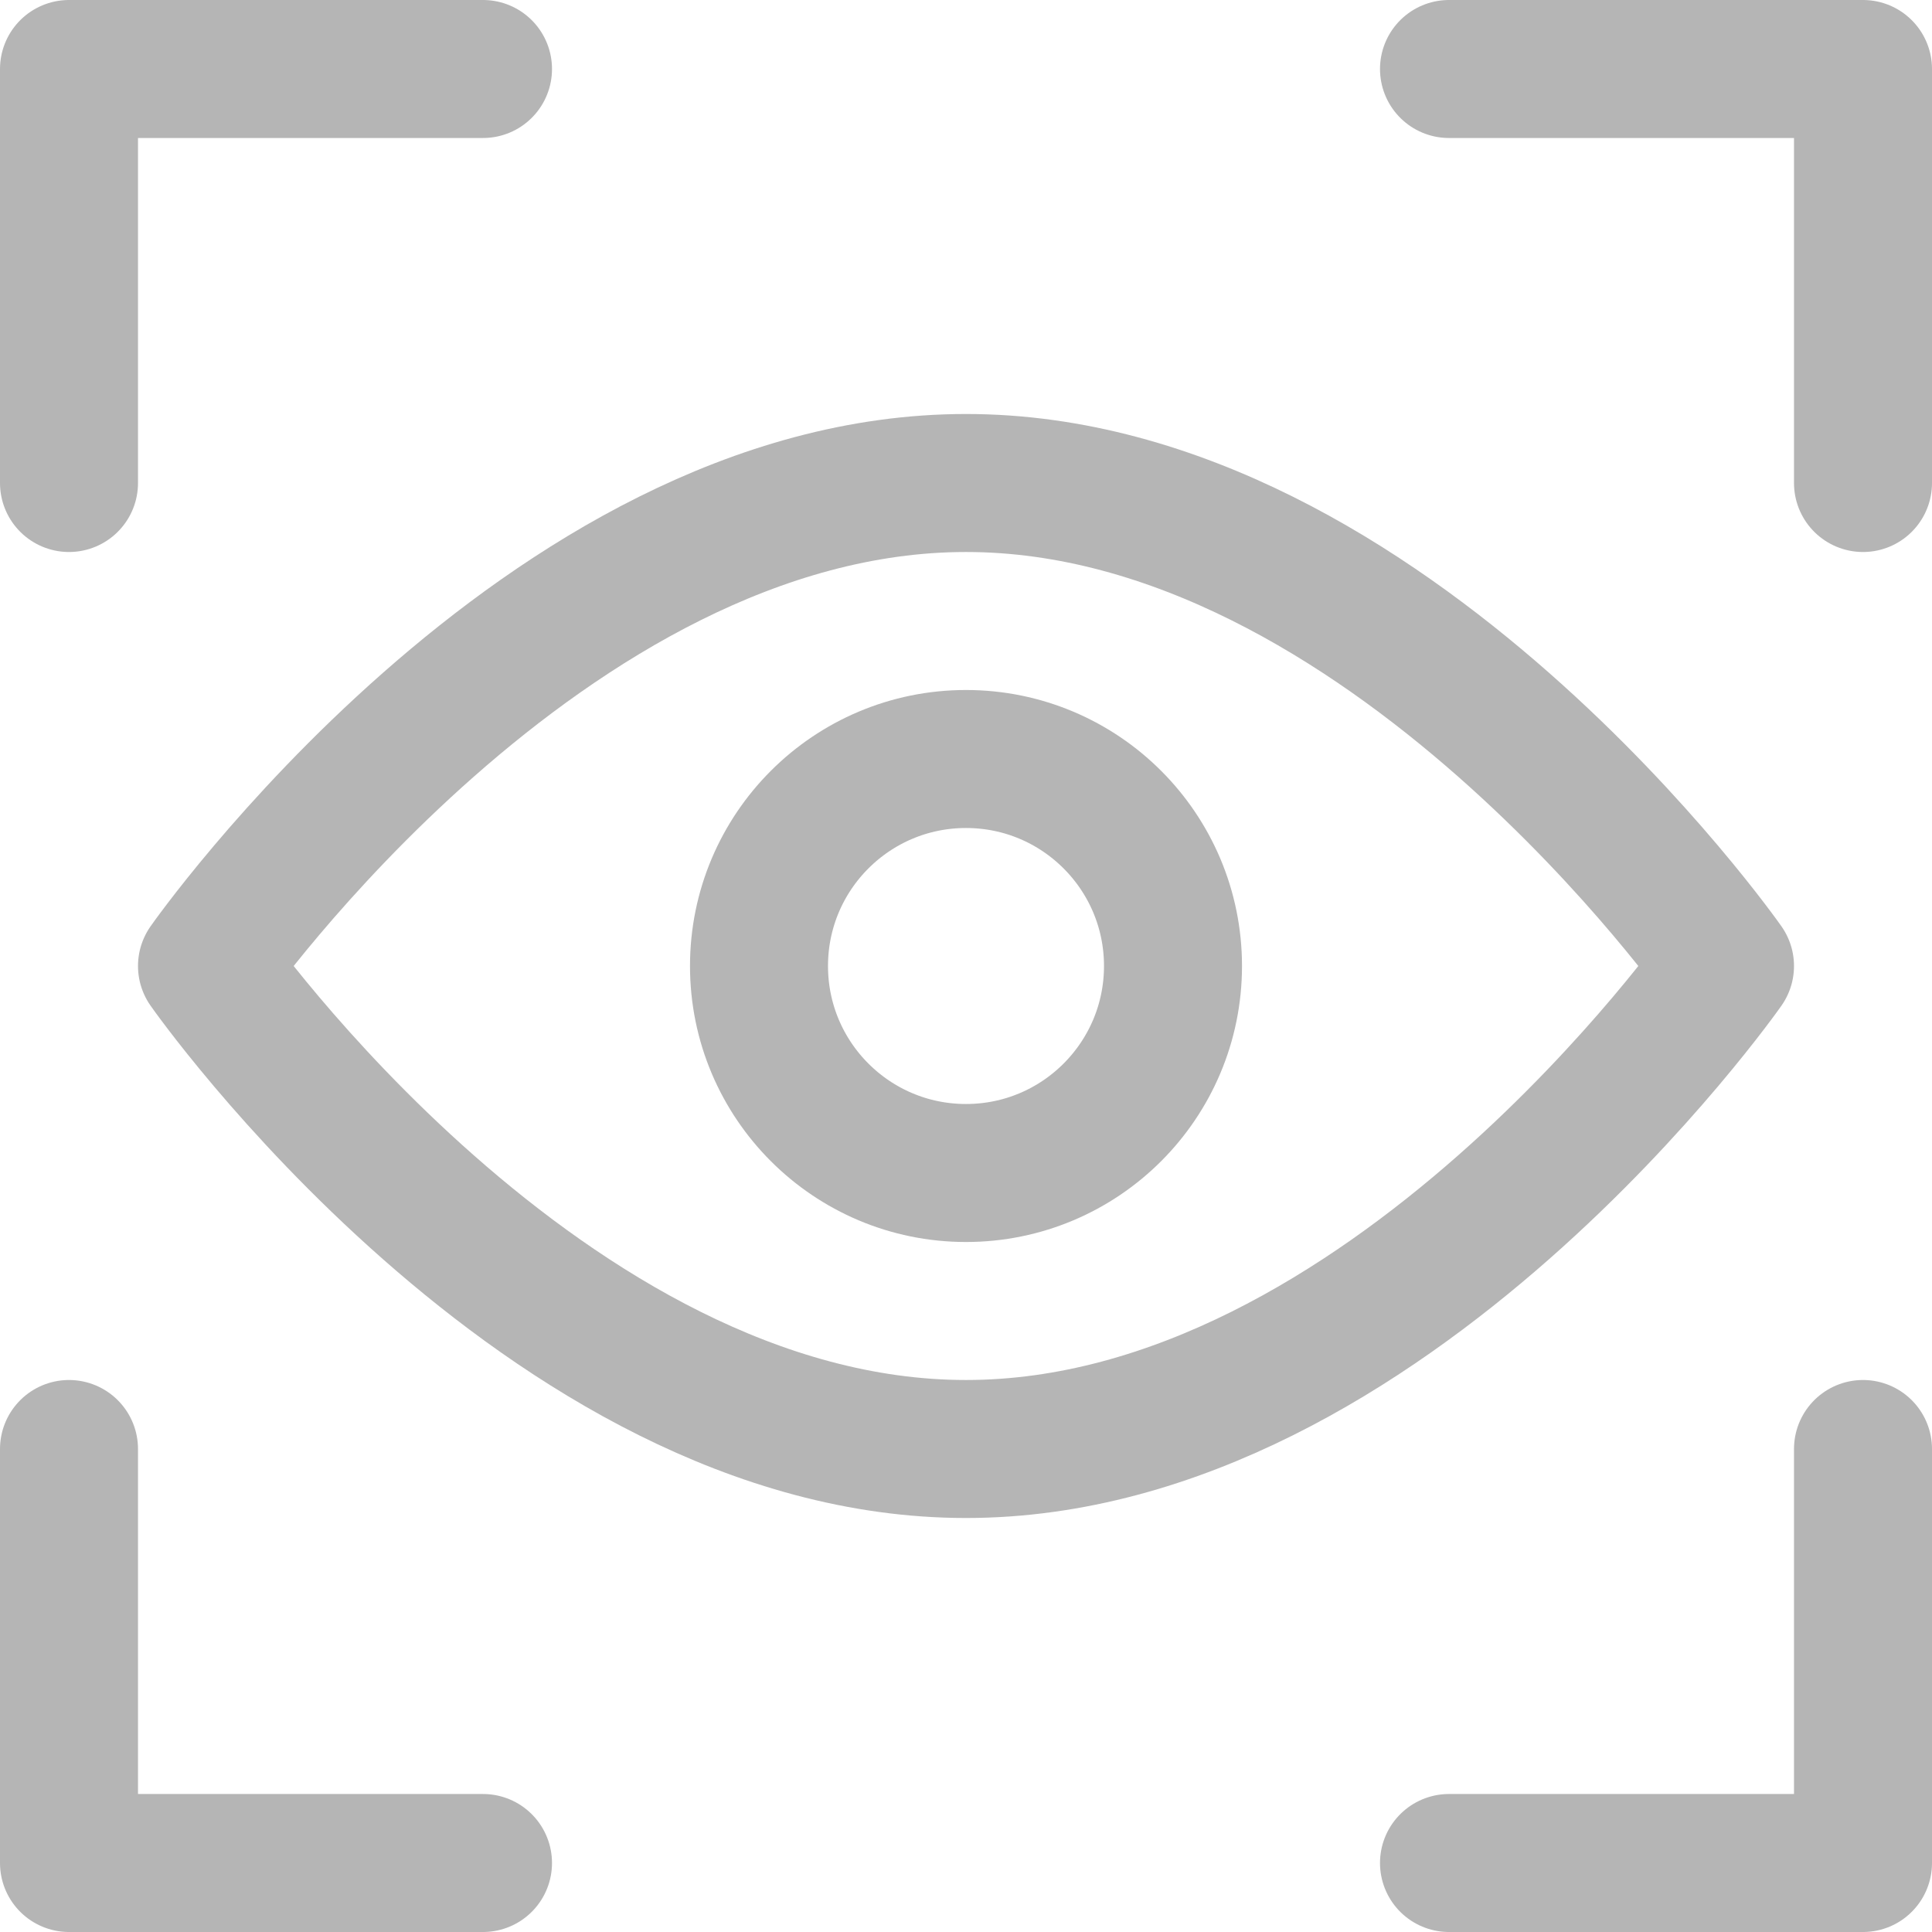 <svg xmlns="http://www.w3.org/2000/svg" width="28" height="28" viewBox="0 0 28 28">
  <g id="_1692691441595501189" data-name="1692691441595501189" transform="translate(-2 -2)">
    <path id="Path_45" data-name="Path 45" d="M27,16s-4.9,7-11,7S5,16,5,16,9.9,9,16,9,27,16,27,16Z" fill="none" stroke="#b5b5b5" stroke-linecap="round" stroke-linejoin="round" stroke-width="2"/>
    <circle id="Ellipse_12" data-name="Ellipse 12" cx="3" cy="3" r="3" transform="translate(13 13)" fill="none" stroke="#b5b5b5" stroke-linecap="round" stroke-linejoin="round" stroke-width="2"/>
    <path id="Path_46" data-name="Path 46" d="M3,9V3H9" fill="none" stroke="#b5b5b5" stroke-linecap="round" stroke-linejoin="round" stroke-width="2"/>
    <path id="Path_47" data-name="Path 47" d="M9,29H3V23" fill="none" stroke="#b5b5b5" stroke-linecap="round" stroke-linejoin="round" stroke-width="2"/>
    <path id="Path_48" data-name="Path 48" d="M29,23v6H23" fill="none" stroke="#b5b5b5" stroke-linecap="round" stroke-linejoin="round" stroke-width="2"/>
    <path id="Path_49" data-name="Path 49" d="M23,3h6V9" fill="none" stroke="#b5b5b5" stroke-linecap="round" stroke-linejoin="round" stroke-width="2"/>
  </g>
</svg>
